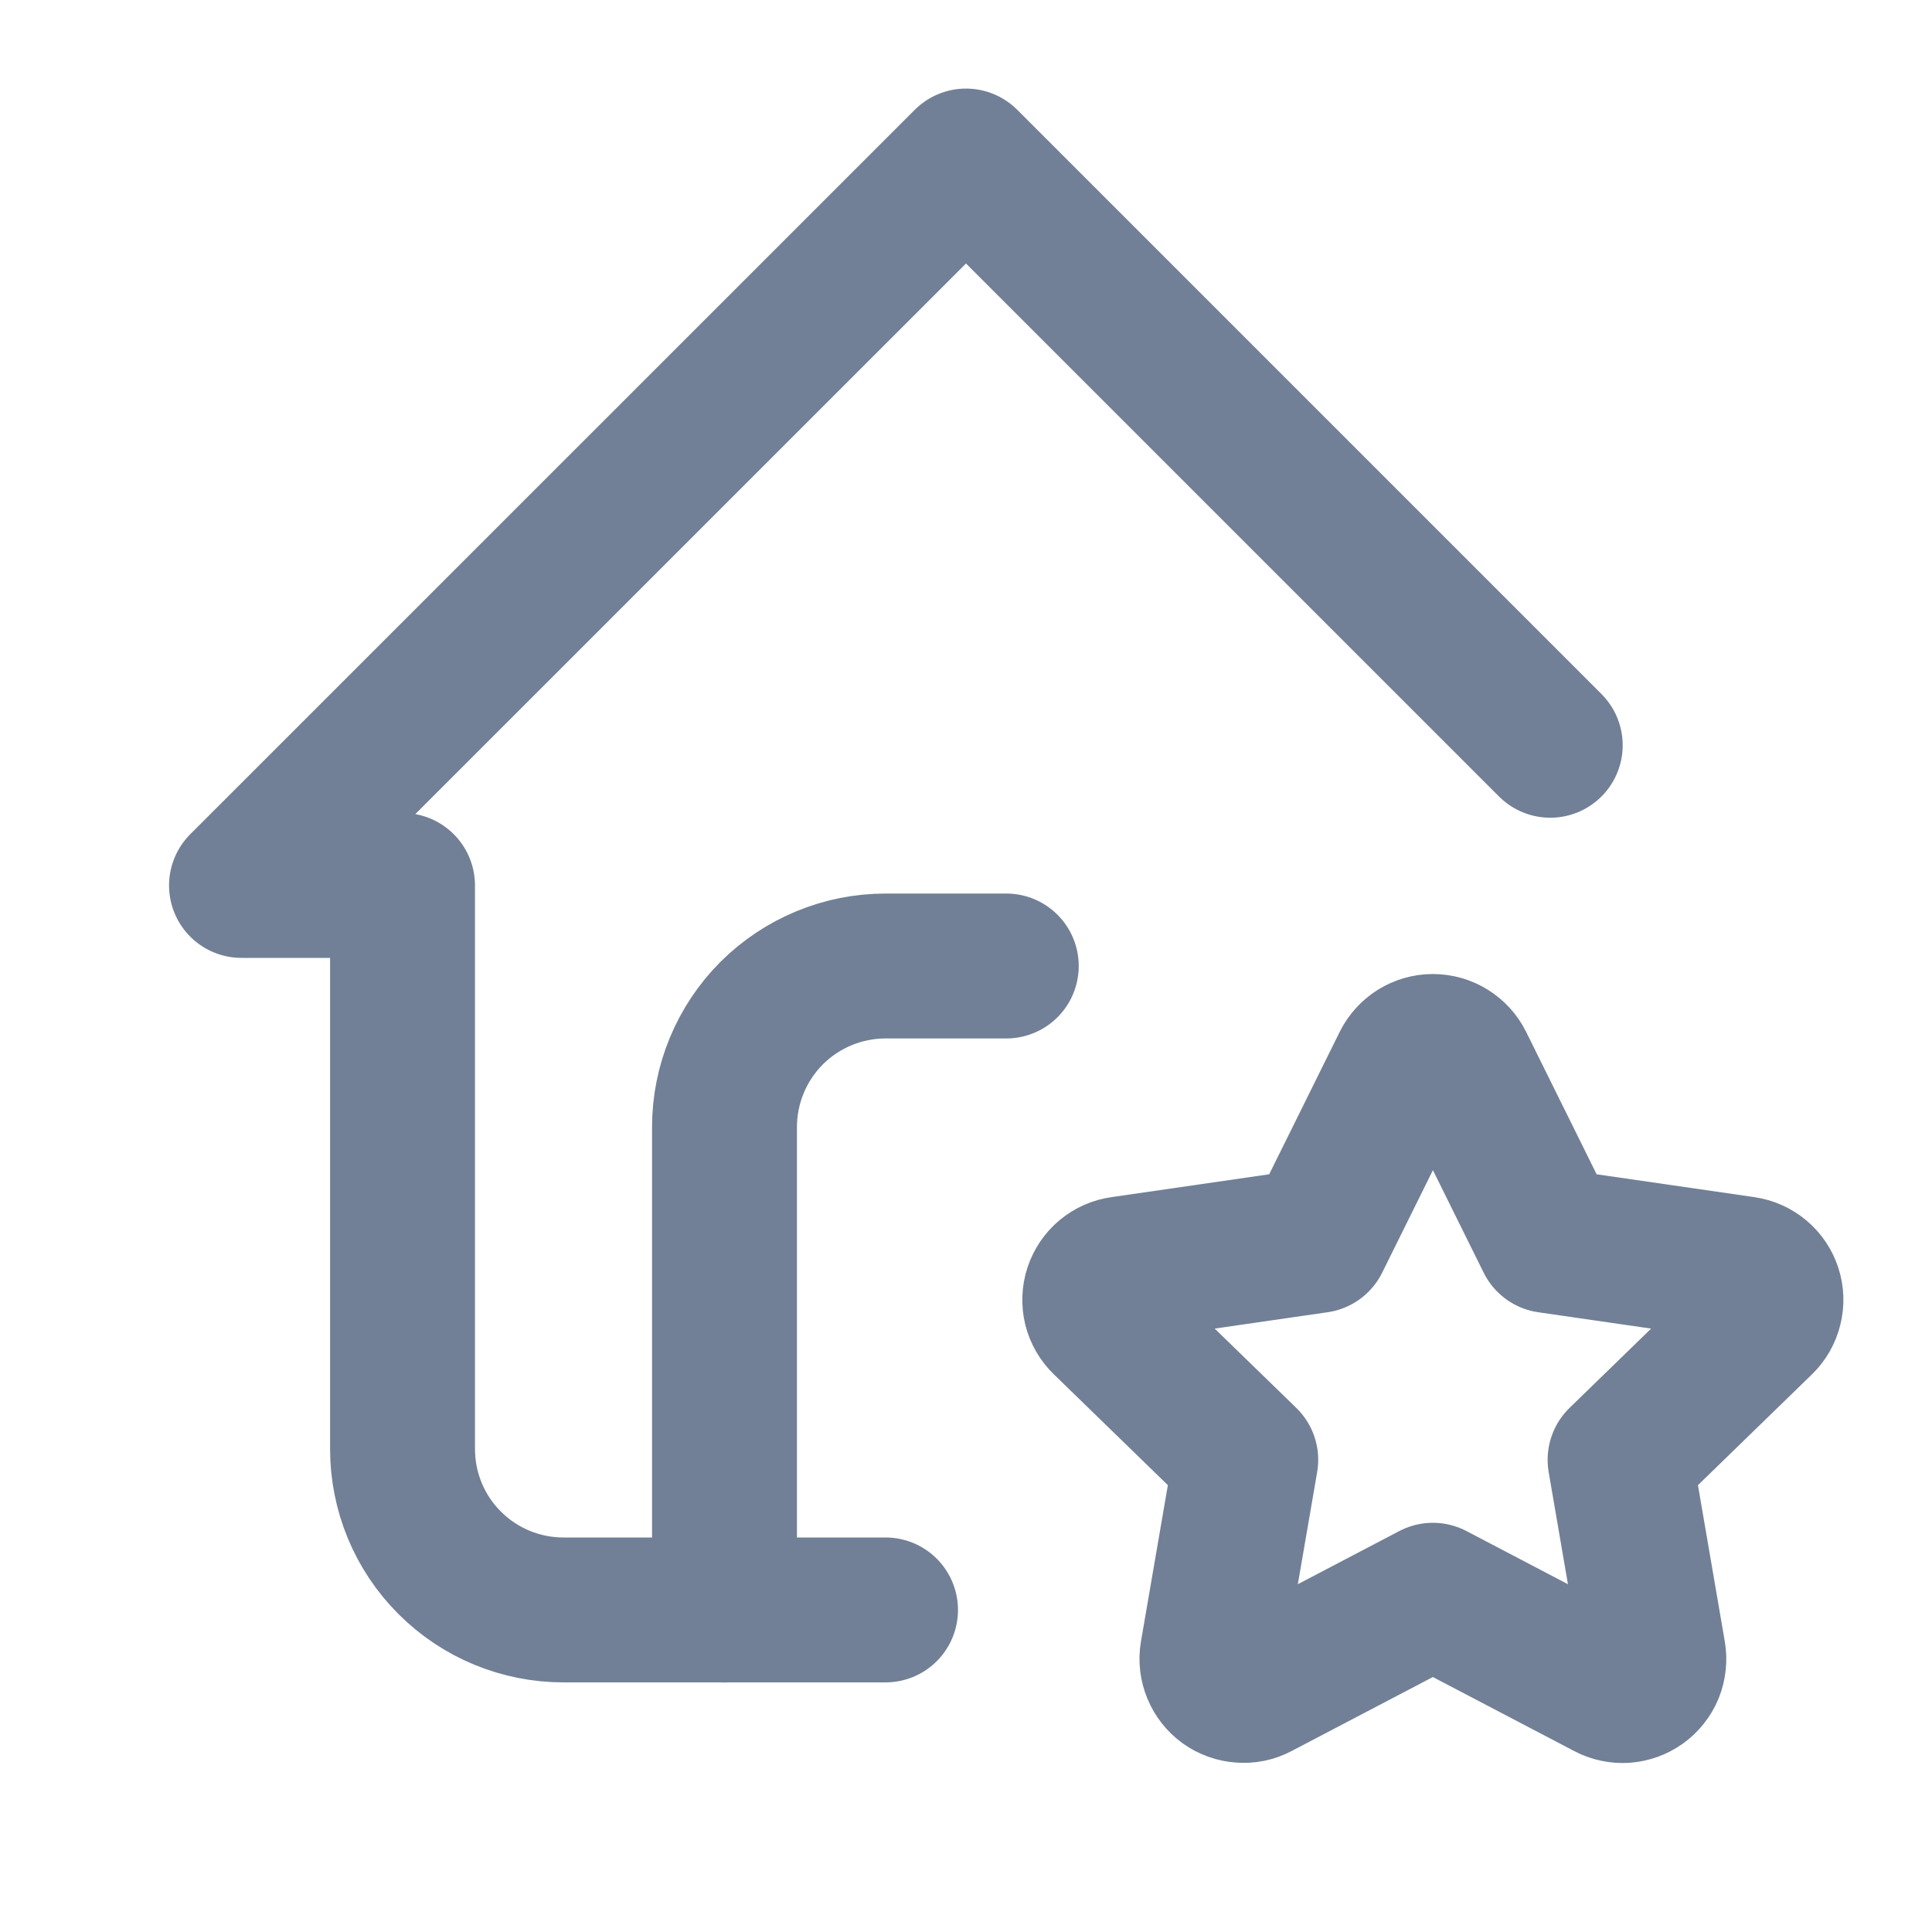 <svg width="20" height="20" viewBox="0 0 20 20" fill="none" xmlns="http://www.w3.org/2000/svg">
<path d="M16.048 7.715L10 1.667L2.5 9.166H4.167V15C4.167 15.442 4.342 15.866 4.655 16.178C4.967 16.491 5.391 16.666 5.833 16.666H9.167" stroke="#718096" stroke-width="1.5" stroke-linecap="round" stroke-linejoin="round"/>
<path d="M7.5 16.667V11.667C7.5 11.225 7.676 10.801 7.988 10.488C8.301 10.176 8.725 10 9.167 10H10.417M14.833 16.514L13.023 17.462C12.97 17.491 12.909 17.503 12.849 17.498C12.788 17.494 12.73 17.473 12.681 17.438C12.632 17.402 12.594 17.354 12.571 17.298C12.548 17.242 12.54 17.181 12.55 17.121L12.896 15.112L11.432 13.689C11.388 13.647 11.357 13.593 11.342 13.534C11.328 13.475 11.33 13.413 11.349 13.355C11.368 13.298 11.402 13.246 11.449 13.207C11.496 13.168 11.552 13.143 11.613 13.135L13.636 12.842L14.541 11.014C14.568 10.96 14.61 10.914 14.661 10.882C14.713 10.85 14.773 10.833 14.833 10.833C14.894 10.833 14.954 10.85 15.005 10.882C15.057 10.914 15.099 10.96 15.126 11.014L16.031 12.842L18.054 13.135C18.114 13.144 18.171 13.169 18.217 13.208C18.264 13.247 18.298 13.298 18.317 13.356C18.336 13.414 18.338 13.475 18.323 13.534C18.309 13.593 18.278 13.647 18.235 13.689L16.771 15.112L17.116 17.12C17.126 17.18 17.119 17.241 17.097 17.298C17.074 17.354 17.035 17.403 16.986 17.439C16.937 17.474 16.879 17.495 16.818 17.5C16.758 17.504 16.697 17.491 16.643 17.462L14.833 16.514Z" stroke="#718096" stroke-width="1.5" stroke-linecap="round" stroke-linejoin="round"/>
</svg>
